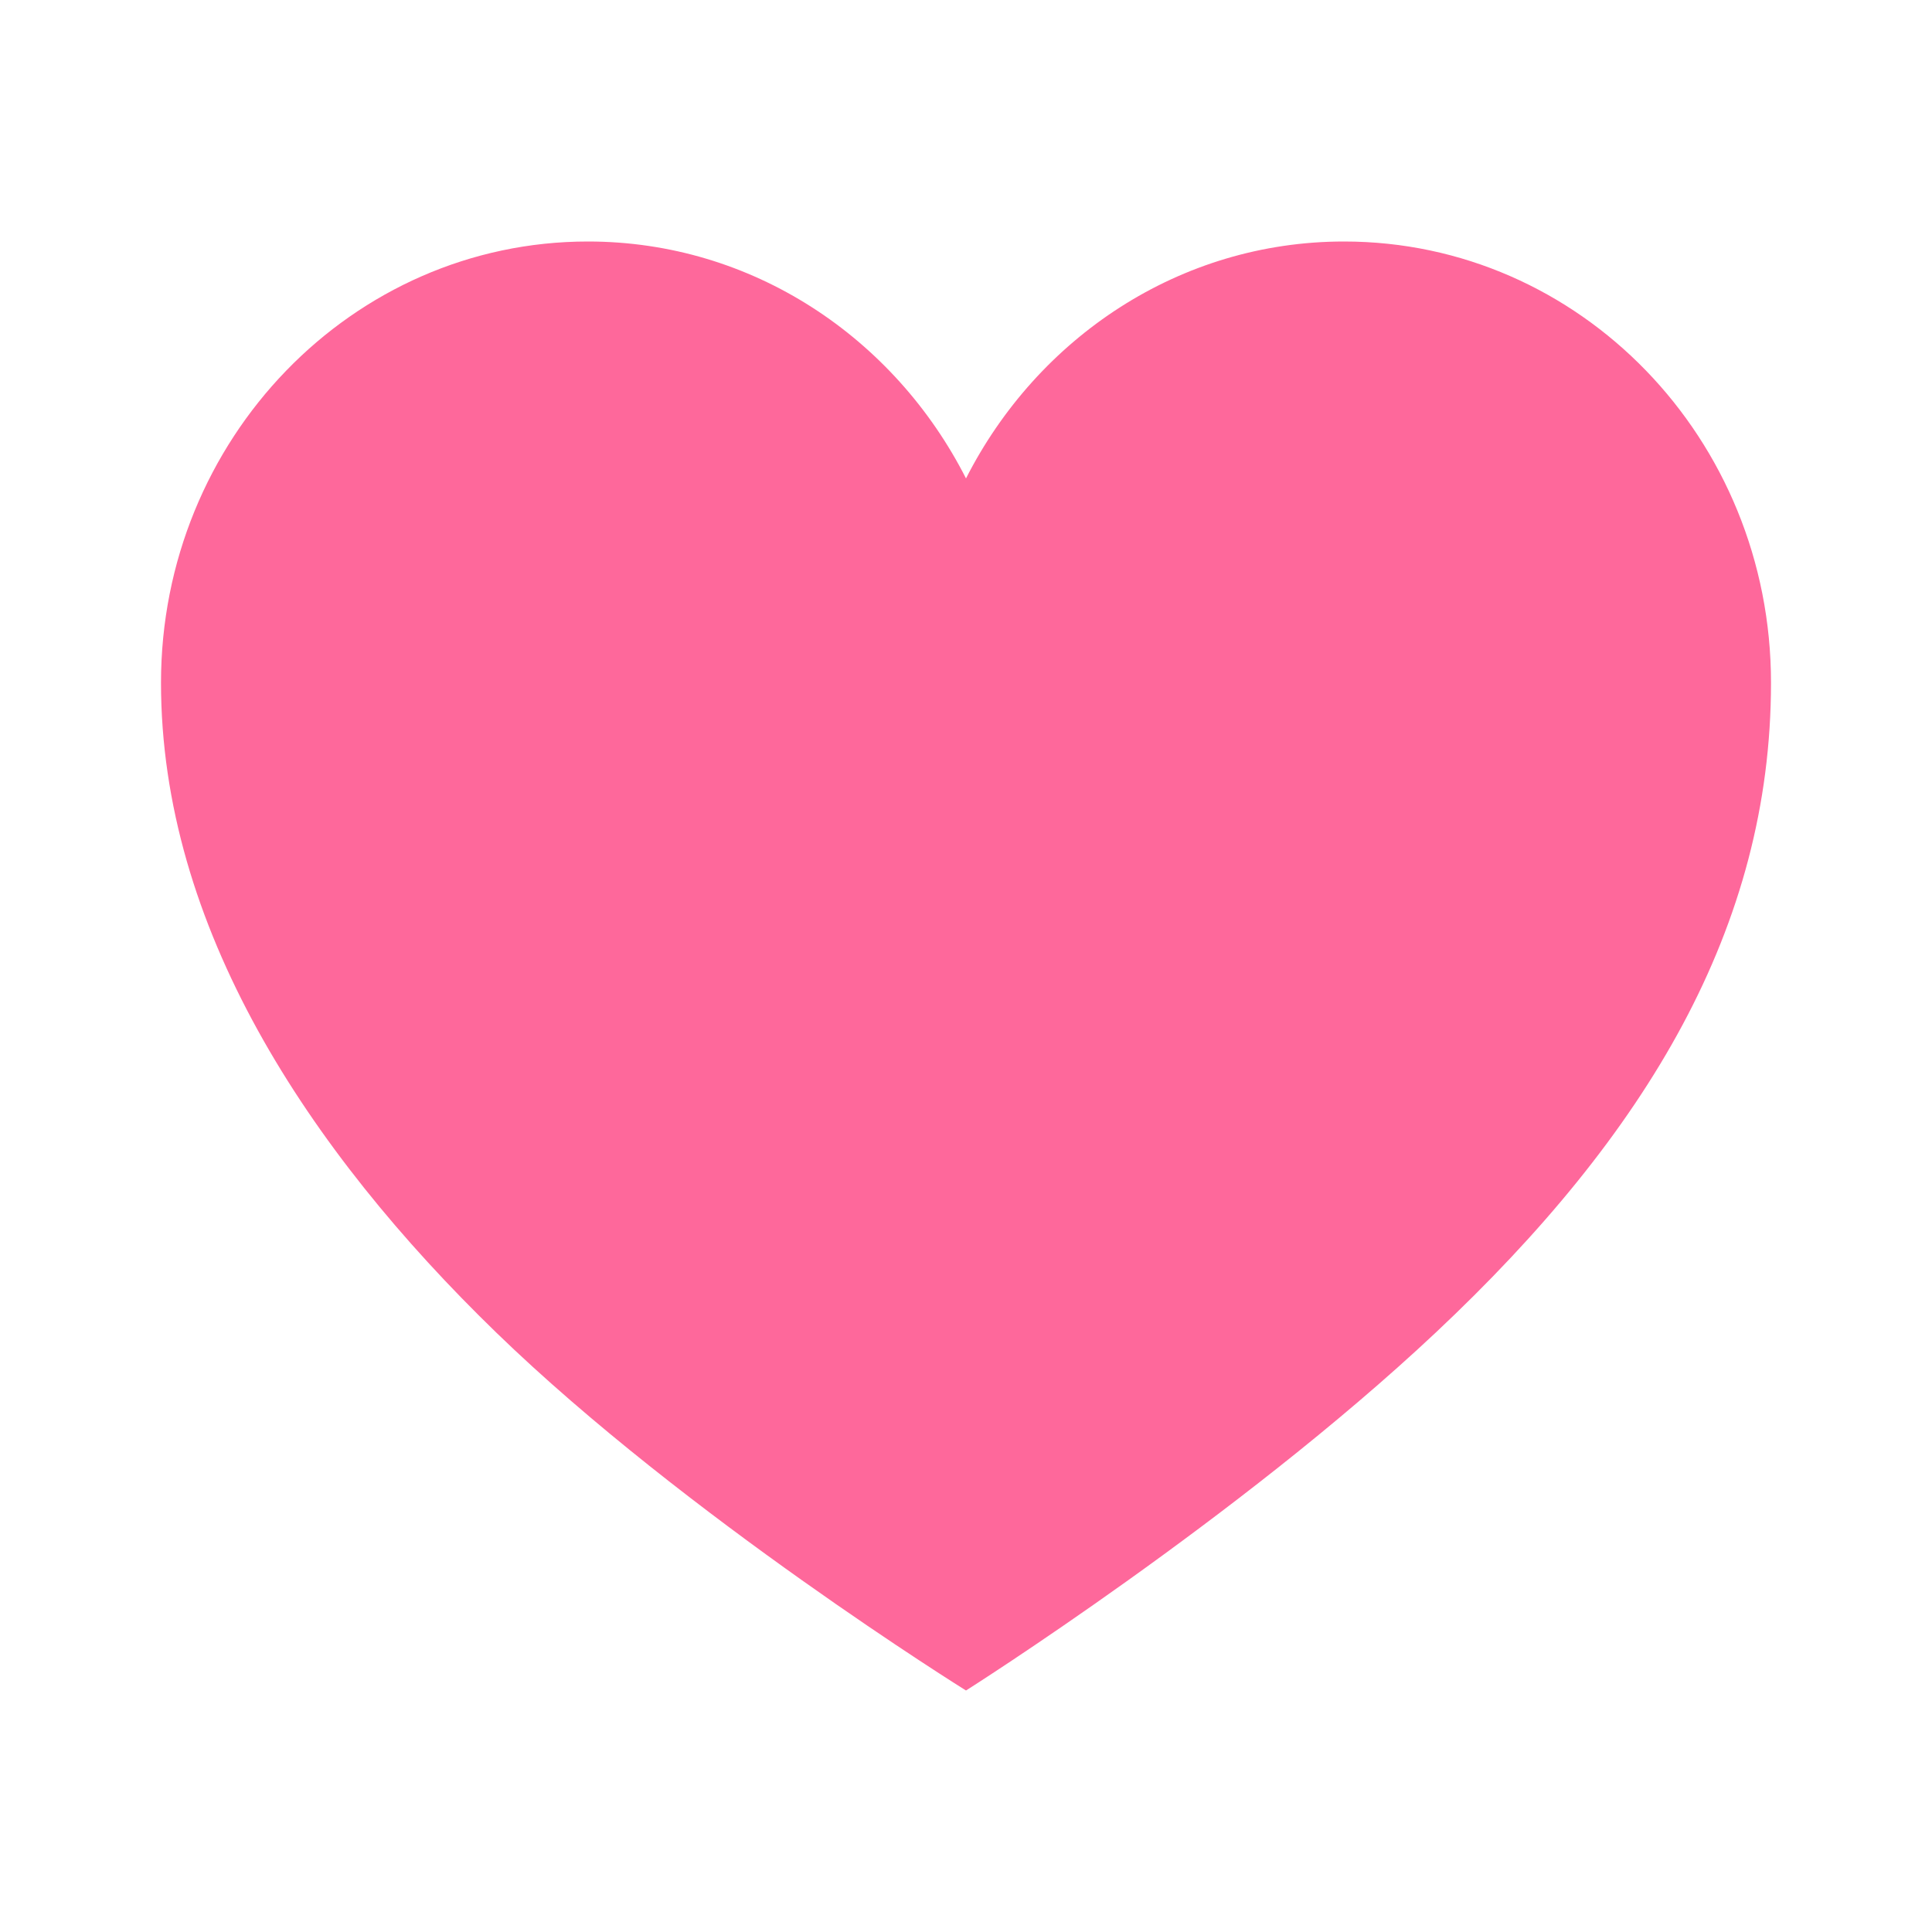 <?xml version="1.0" encoding="utf-8"?><!-- Uploaded to: SVG Repo, www.svgrepo.com, Generator: SVG Repo Mixer Tools -->
<svg width="800px" height="800px" viewBox="0 0 24 24" fill="none" xmlns="http://www.w3.org/2000/svg"><path d="M16.696 3C14.652 3 12.887 4.197 12 5.943 11.113 4.197 9.348 3 7.304 3 4.374 3 2 5.457 2 8.481s1.817 5.796 4.165 8.073S12 21 12 21s3.374-2.133 5.835-4.446C20.46 14.088 22 11.514 22 8.481 22 5.448 19.626 3 16.696 3Z" fill="#FE689B"/></svg>